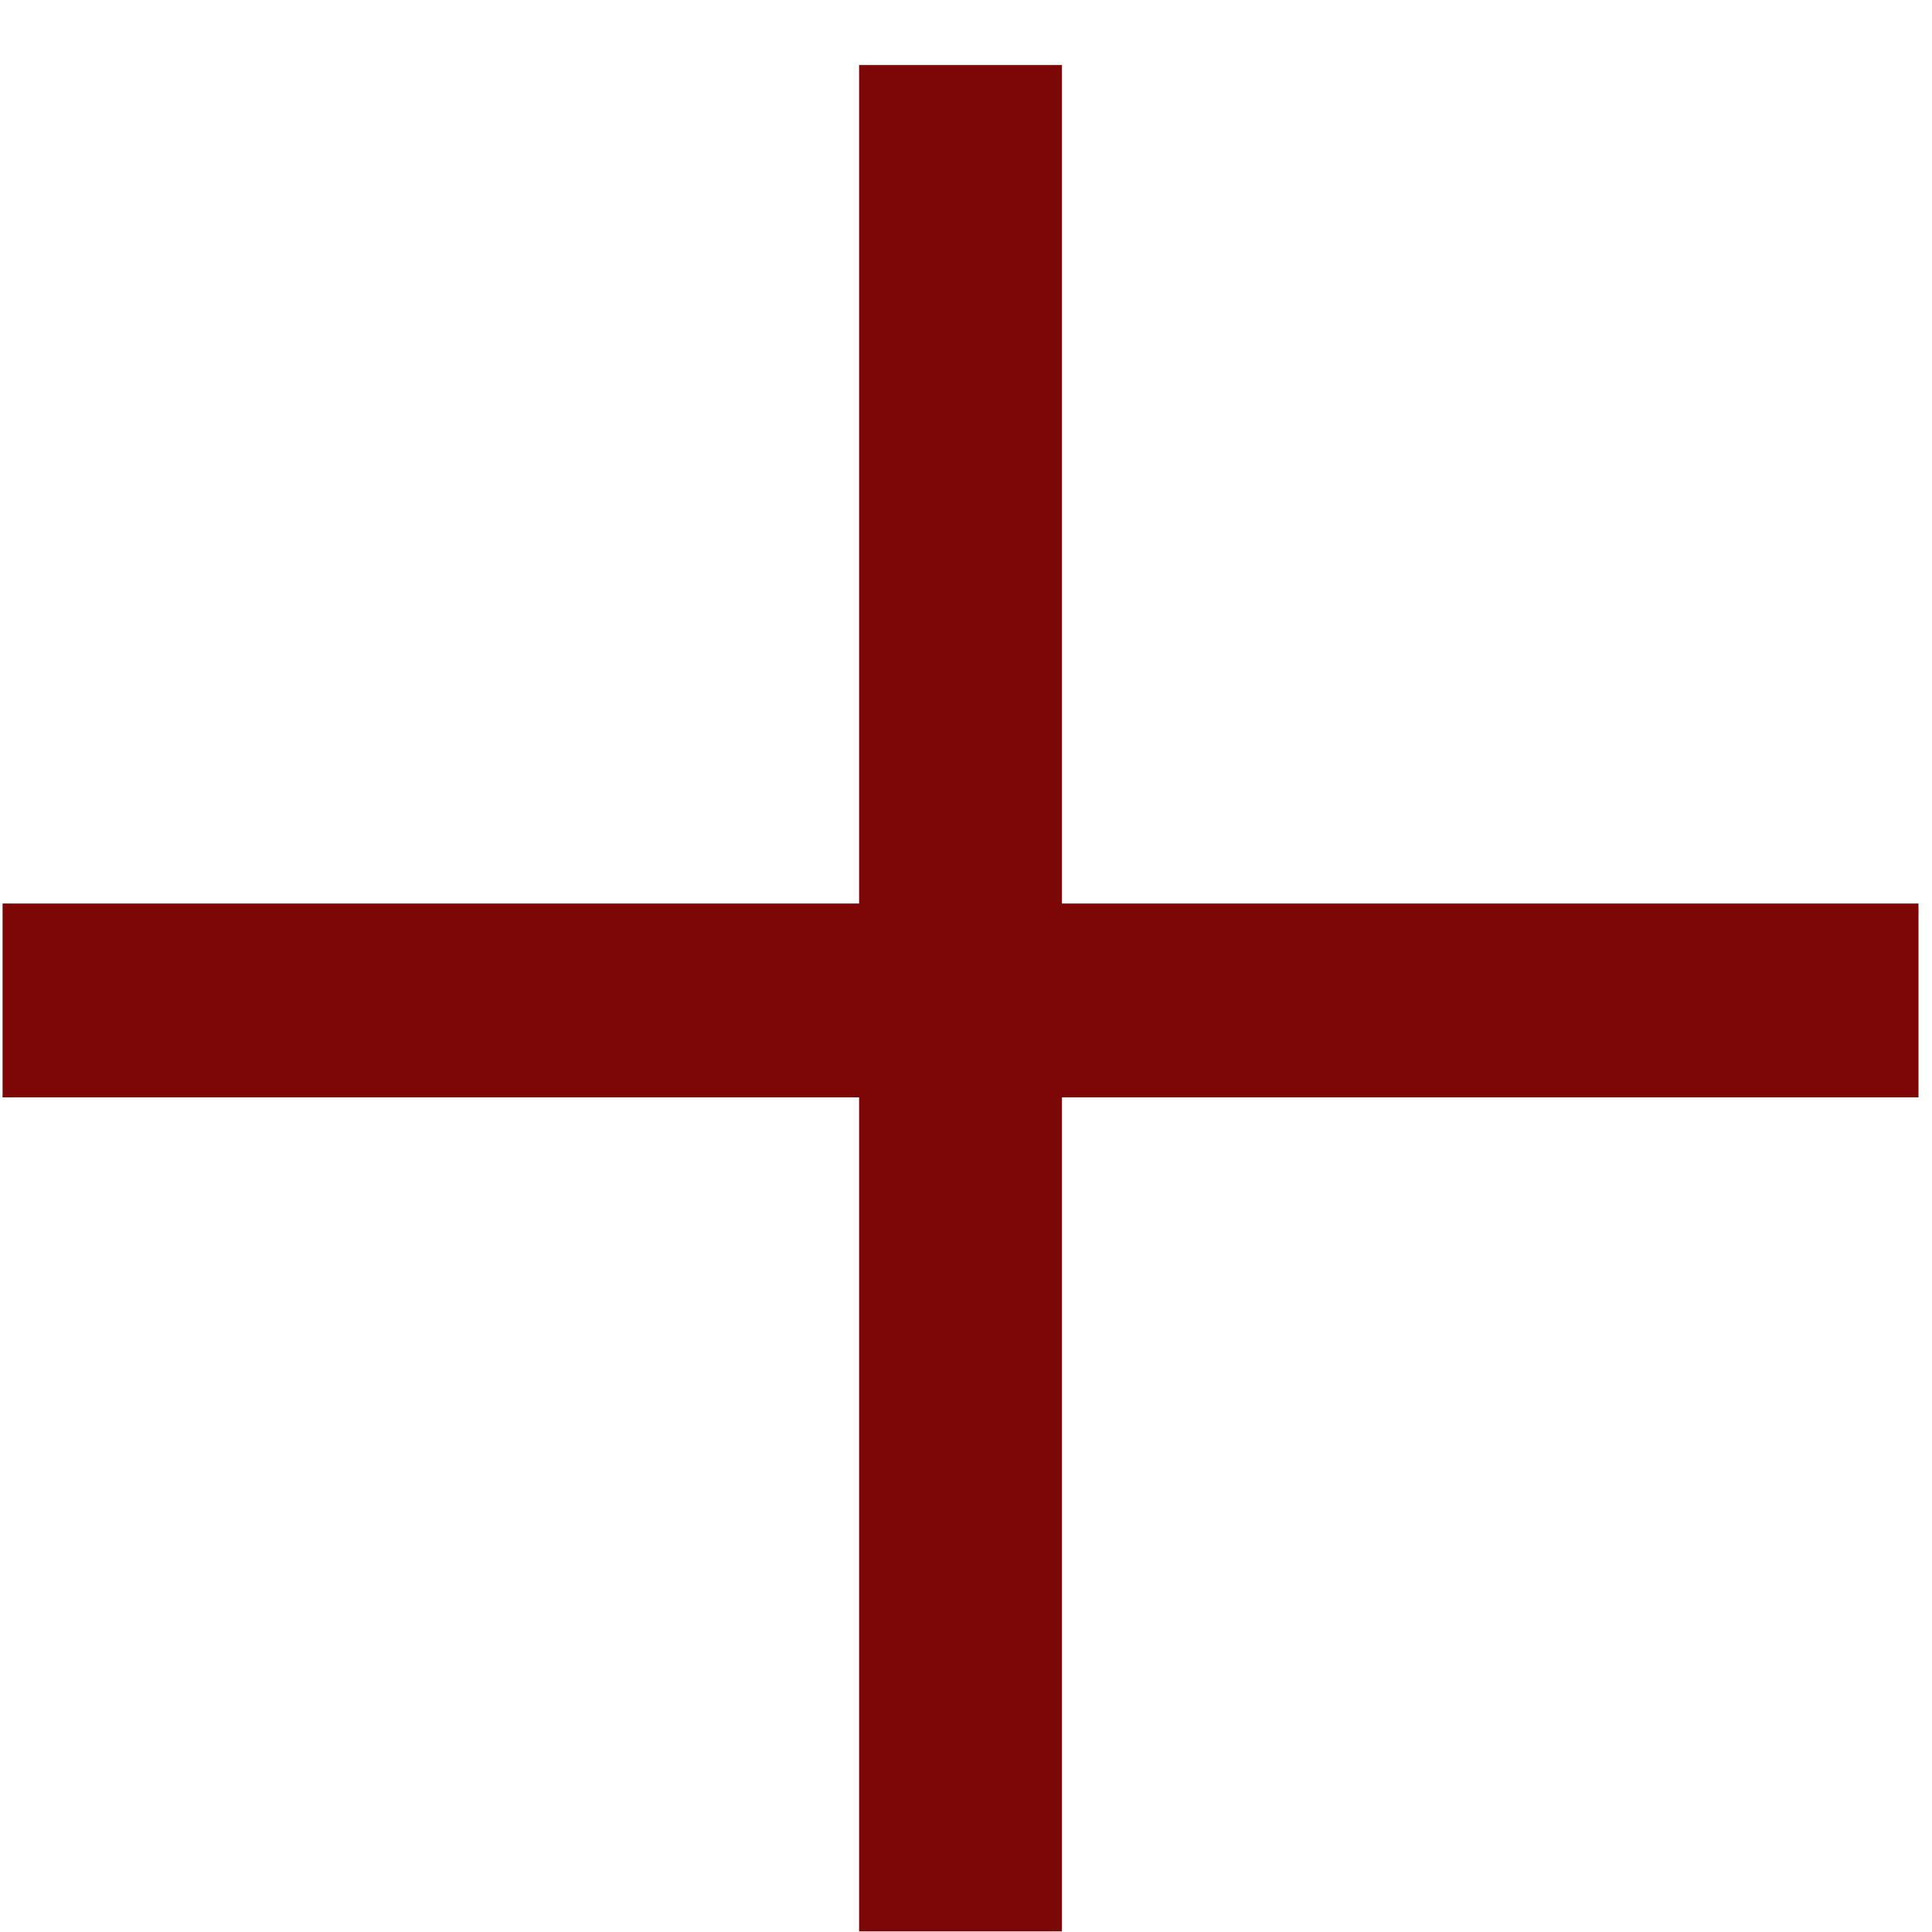 <svg width="12" height="12" viewBox="0 0 12 12" fill="none" xmlns="http://www.w3.org/2000/svg">
<path d="M11.916 6.816H6.596V11.996H5.336V6.816H0.016V5.612H5.336V0.404H6.596V5.612H11.916V6.816Z" fill="#7D0606"/>
</svg>
